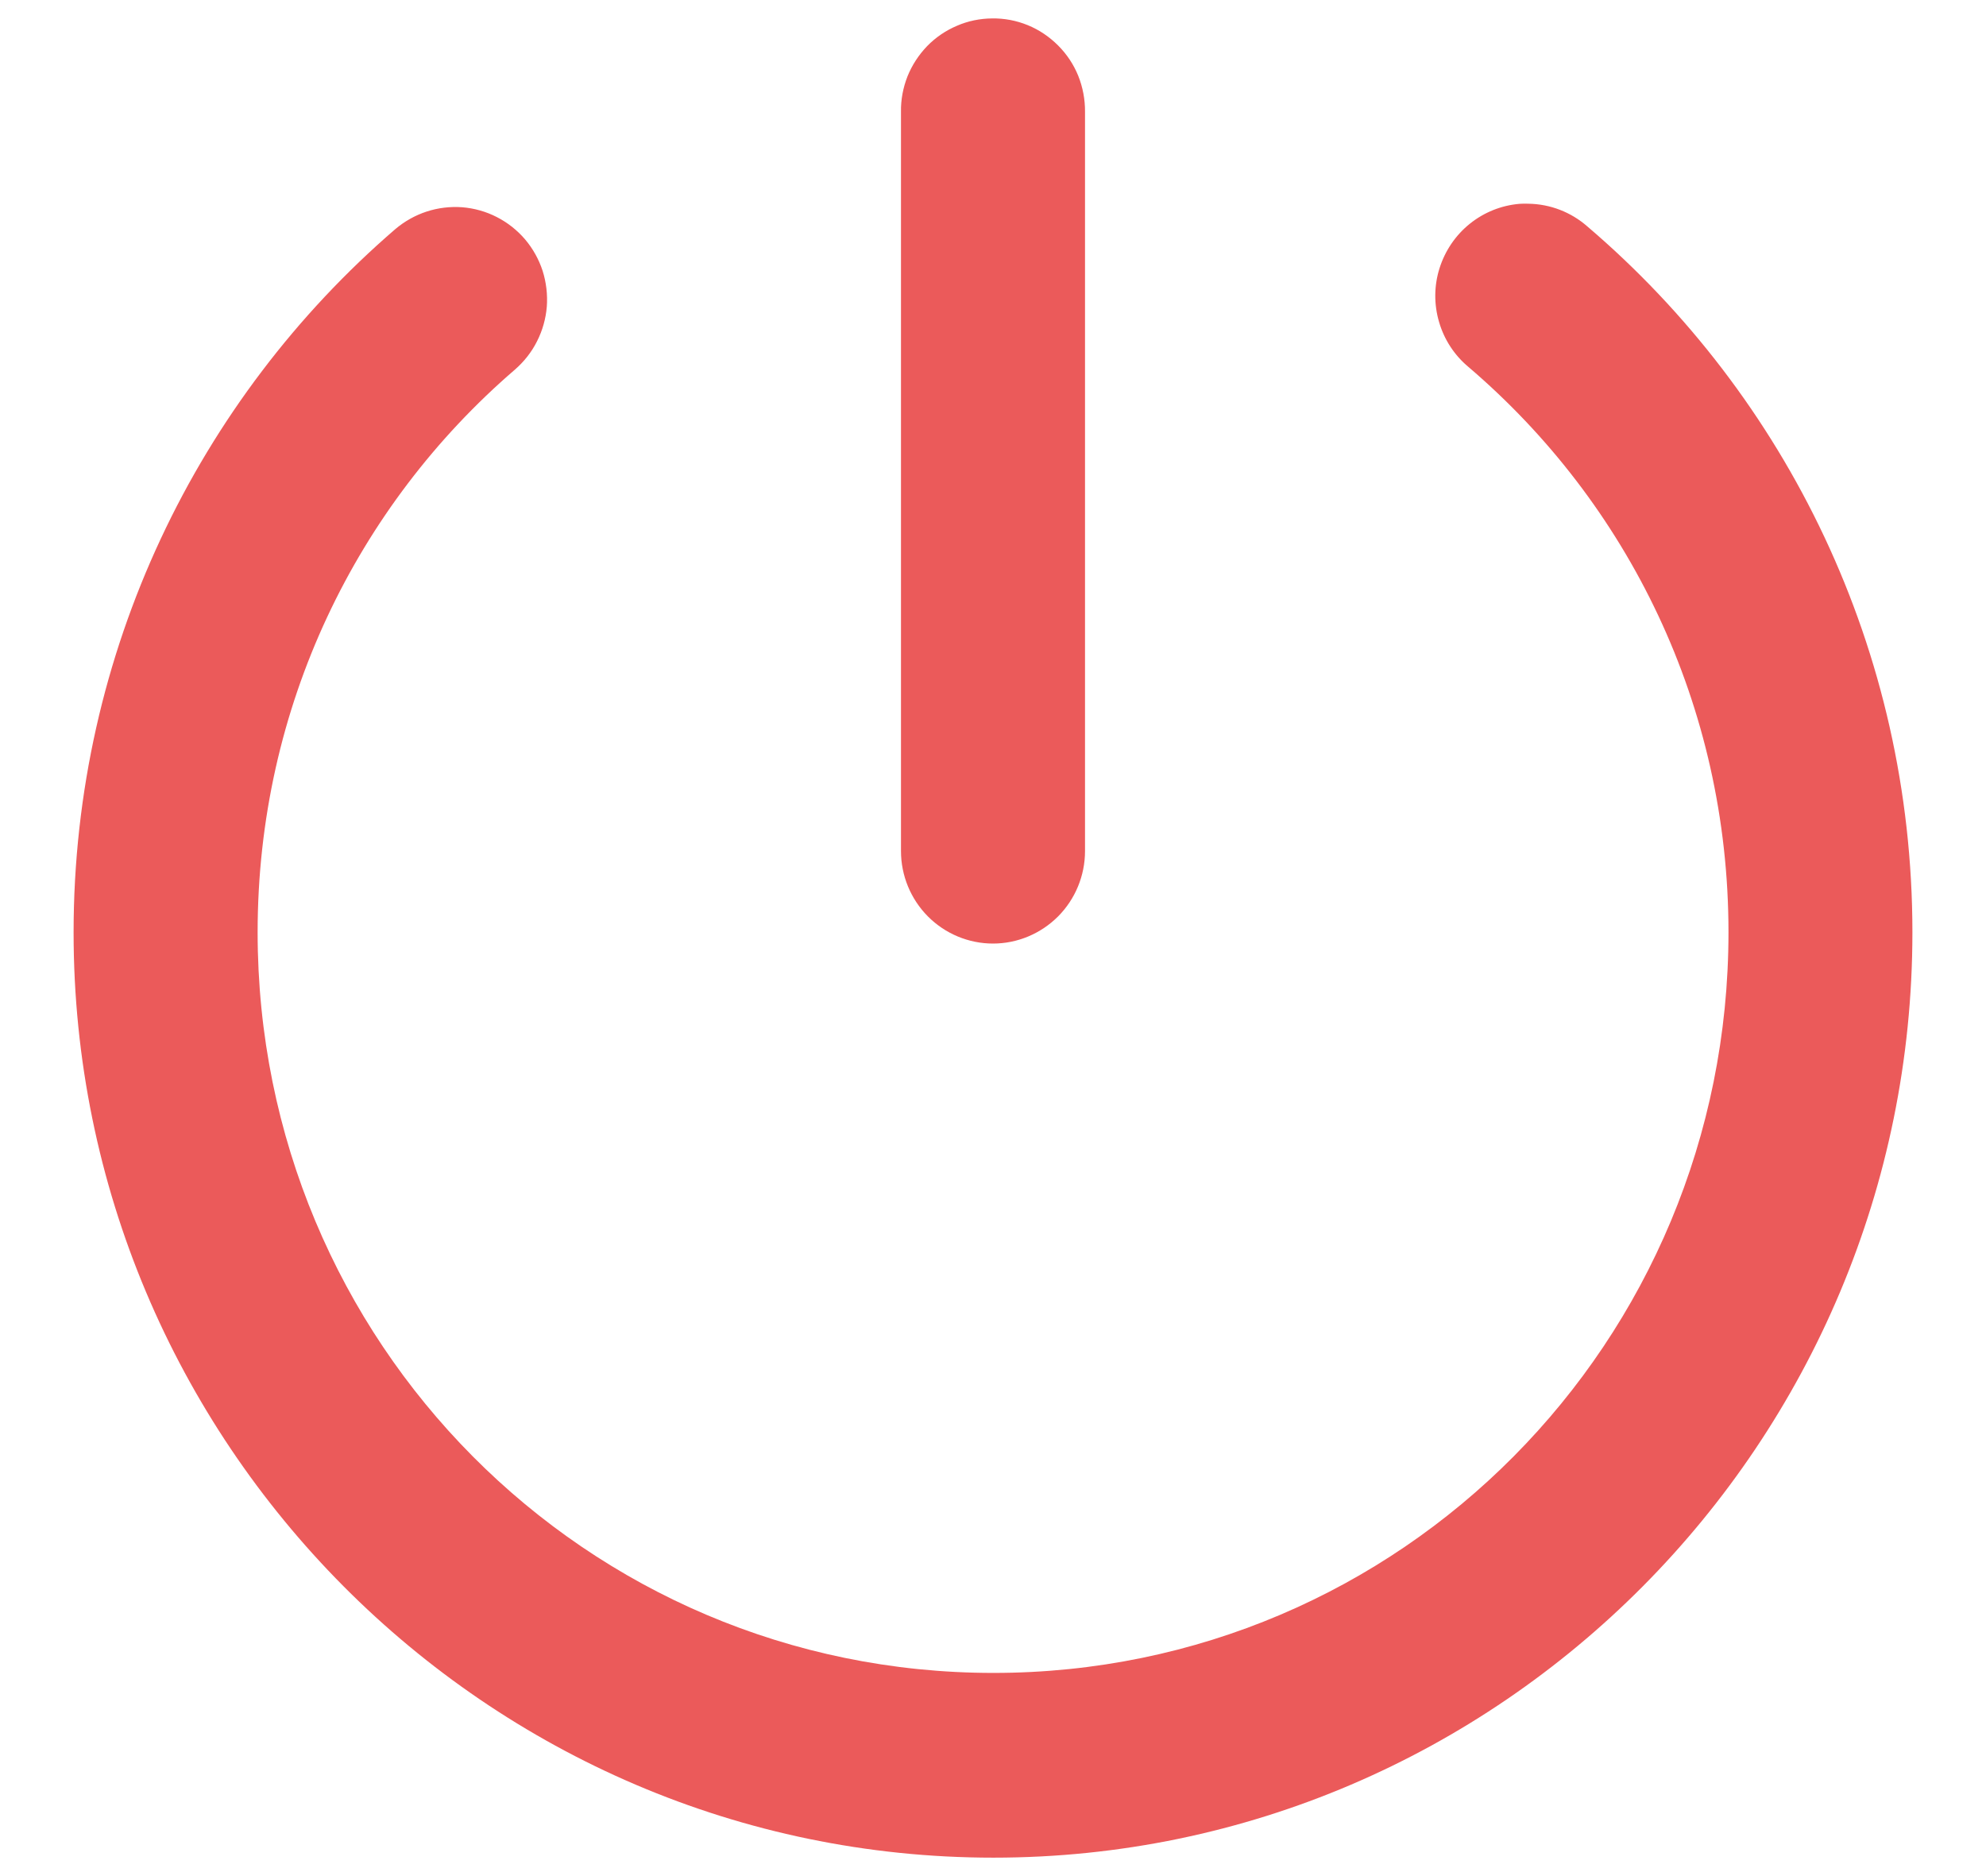 <svg width="18" height="17" viewBox="0 0 18 17" fill="none" xmlns="http://www.w3.org/2000/svg">
<path d="M8.991 0.167C8.881 0.168 8.773 0.19 8.672 0.234C8.571 0.277 8.48 0.339 8.403 0.418C8.327 0.497 8.266 0.59 8.225 0.692C8.185 0.794 8.164 0.903 8.166 1.013V7.712C8.166 7.934 8.254 8.147 8.41 8.304C8.566 8.461 8.779 8.55 9 8.55C9.221 8.55 9.433 8.461 9.59 8.304C9.746 8.147 9.834 7.934 9.834 7.712V1.013C9.835 0.902 9.814 0.791 9.773 0.688C9.731 0.584 9.669 0.491 9.59 0.412C9.511 0.333 9.418 0.27 9.315 0.228C9.212 0.186 9.102 0.165 8.991 0.167ZM13.853 1.846C13.826 1.845 13.799 1.845 13.772 1.847C13.607 1.861 13.45 1.924 13.321 2.028C13.192 2.132 13.097 2.272 13.047 2.431C12.997 2.589 12.996 2.759 13.043 2.918C13.089 3.077 13.182 3.219 13.309 3.325C14.753 4.557 15.666 6.389 15.666 8.448C15.666 12.164 12.695 15.159 9.004 15.159C5.312 15.159 2.335 12.164 2.335 8.448C2.335 6.401 3.237 4.581 4.666 3.35C4.749 3.278 4.818 3.191 4.867 3.093C4.917 2.995 4.947 2.888 4.956 2.779C4.964 2.669 4.951 2.559 4.918 2.454C4.884 2.35 4.83 2.253 4.759 2.169C4.688 2.086 4.601 2.017 4.503 1.967C4.406 1.917 4.299 1.887 4.19 1.878C4.081 1.87 3.971 1.883 3.867 1.917C3.763 1.951 3.667 2.005 3.583 2.076C1.799 3.613 0.667 5.904 0.667 8.448C0.666 13.067 4.41 16.833 9.004 16.833C13.598 16.833 17.333 13.067 17.333 8.448C17.333 5.889 16.189 3.589 14.387 2.052C14.239 1.922 14.05 1.849 13.853 1.846H13.853Z" fill="#EB5A5A"/>
</svg>
